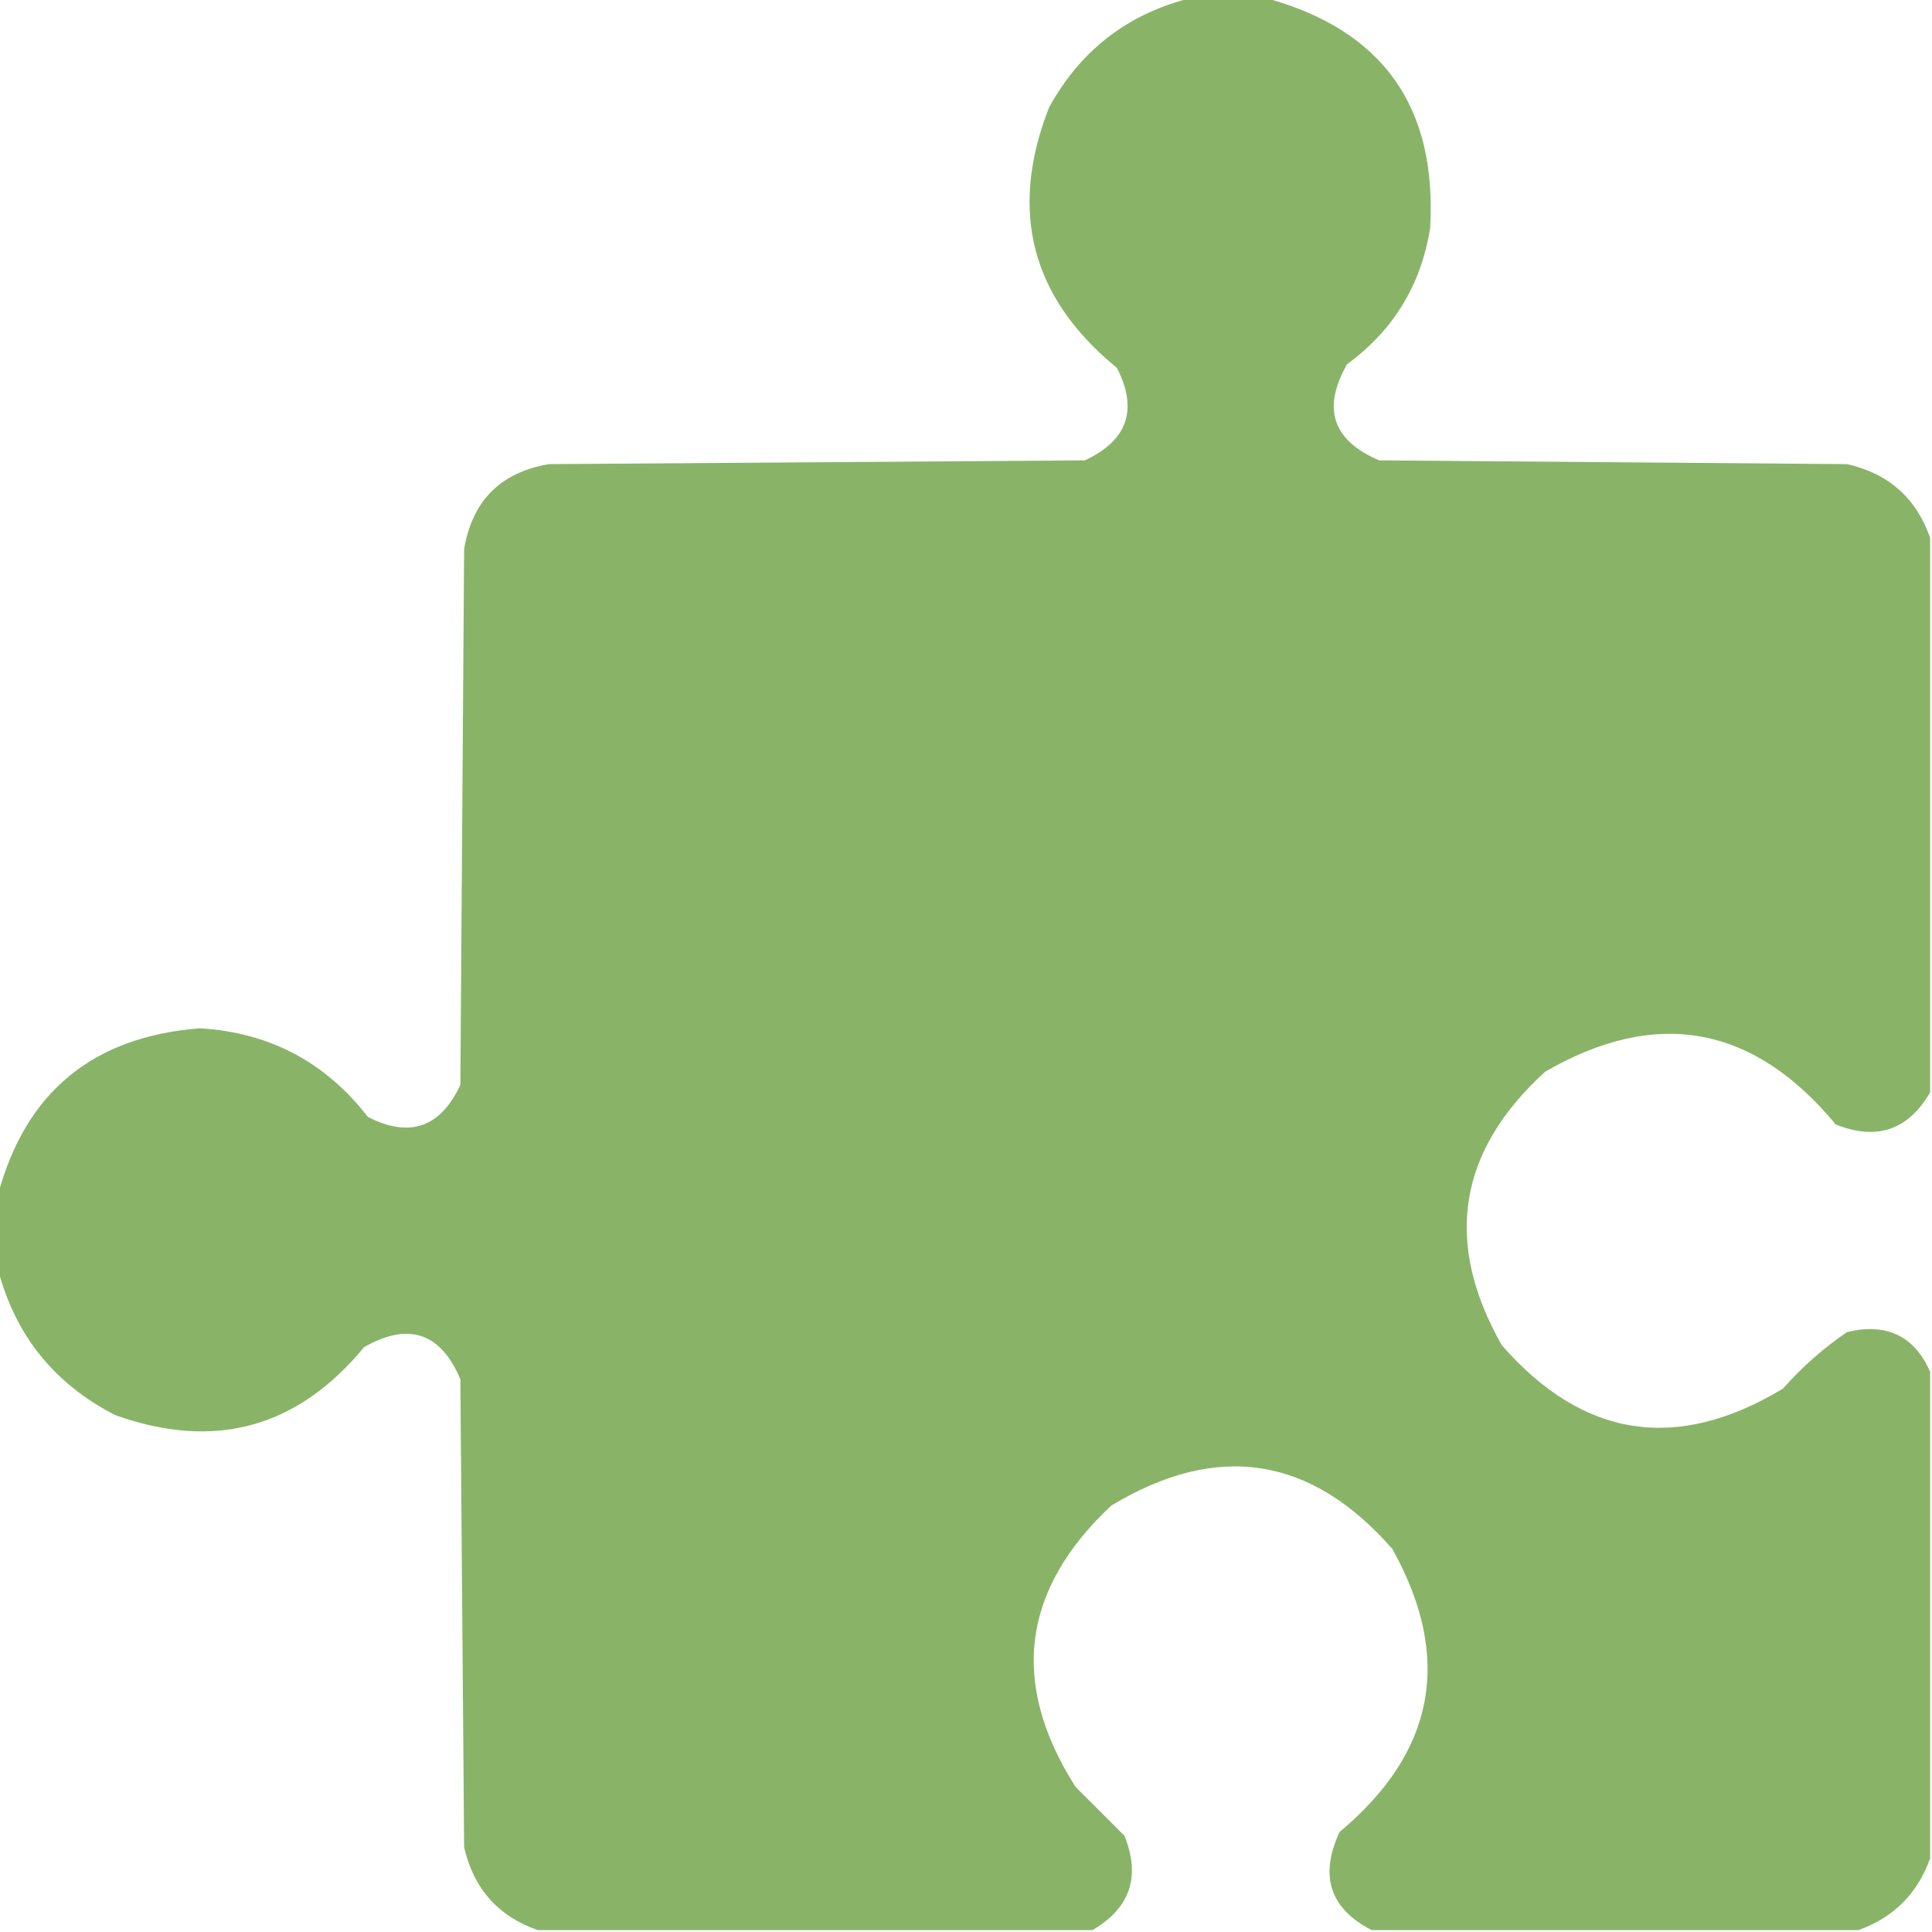 <svg width="100" height="100" viewBox="0 0 100 100" fill="none" xmlns="http://www.w3.org/2000/svg">
<g clip-path="url(#clip0_2761_3888)">
<path opacity="0.991" fill-rule="evenodd" clip-rule="evenodd" d="M61.621 -0.098C62.923 -0.098 64.225 -0.098 65.527 -0.098C71.564 1.549 74.395 5.521 74.023 11.816C73.549 14.761 72.117 17.104 69.727 18.848C68.417 21.142 68.971 22.802 71.387 23.828C79.46 23.893 87.533 23.958 95.606 24.023C97.749 24.508 99.181 25.777 99.902 27.832C99.902 37.402 99.902 46.973 99.902 56.543C98.768 58.497 97.14 59.05 95.019 58.203C90.753 53.054 85.74 52.143 79.981 55.469C75.459 59.585 74.71 64.305 77.734 69.629C81.939 74.44 86.789 75.189 92.285 71.875C93.276 70.753 94.383 69.777 95.606 68.945C97.648 68.46 99.081 69.144 99.902 70.996C99.902 79.394 99.902 87.793 99.902 96.191C99.251 98.014 98.014 99.251 96.191 99.902C87.793 99.902 79.394 99.902 70.996 99.902C68.834 98.788 68.281 97.095 69.336 94.824C74.292 90.684 75.203 85.802 72.07 80.176C67.86 75.363 63.009 74.614 57.52 77.93C52.881 82.273 52.263 87.123 55.664 92.481C56.51 93.327 57.357 94.173 58.203 95.019C59.05 97.14 58.497 98.768 56.543 99.902C46.973 99.902 37.402 99.902 27.832 99.902C25.777 99.181 24.508 97.749 24.023 95.606C23.958 87.533 23.893 79.46 23.828 71.387C22.802 68.971 21.142 68.417 18.848 69.727C15.392 73.916 11.095 75.088 5.957 73.242C2.815 71.631 0.797 69.125 -0.098 65.723C-0.098 64.421 -0.098 63.119 -0.098 61.816C1.332 56.517 4.815 53.653 10.352 53.223C13.948 53.442 16.846 54.972 19.043 57.812C21.204 58.916 22.799 58.363 23.828 56.152C23.893 46.908 23.958 37.663 24.023 28.418C24.447 25.912 25.912 24.447 28.418 24.023C37.663 23.958 46.908 23.893 56.152 23.828C58.363 22.799 58.916 21.204 57.812 19.043C53.374 15.416 52.202 10.924 54.297 5.566C55.919 2.609 58.36 0.721 61.621 -0.098Z" fill="#88B367"/>
</g>
<defs>
<clipPath id="clip0_2761_3888">
<rect width="100" height="100" fill="white"/>
</clipPath>
</defs>
</svg>
